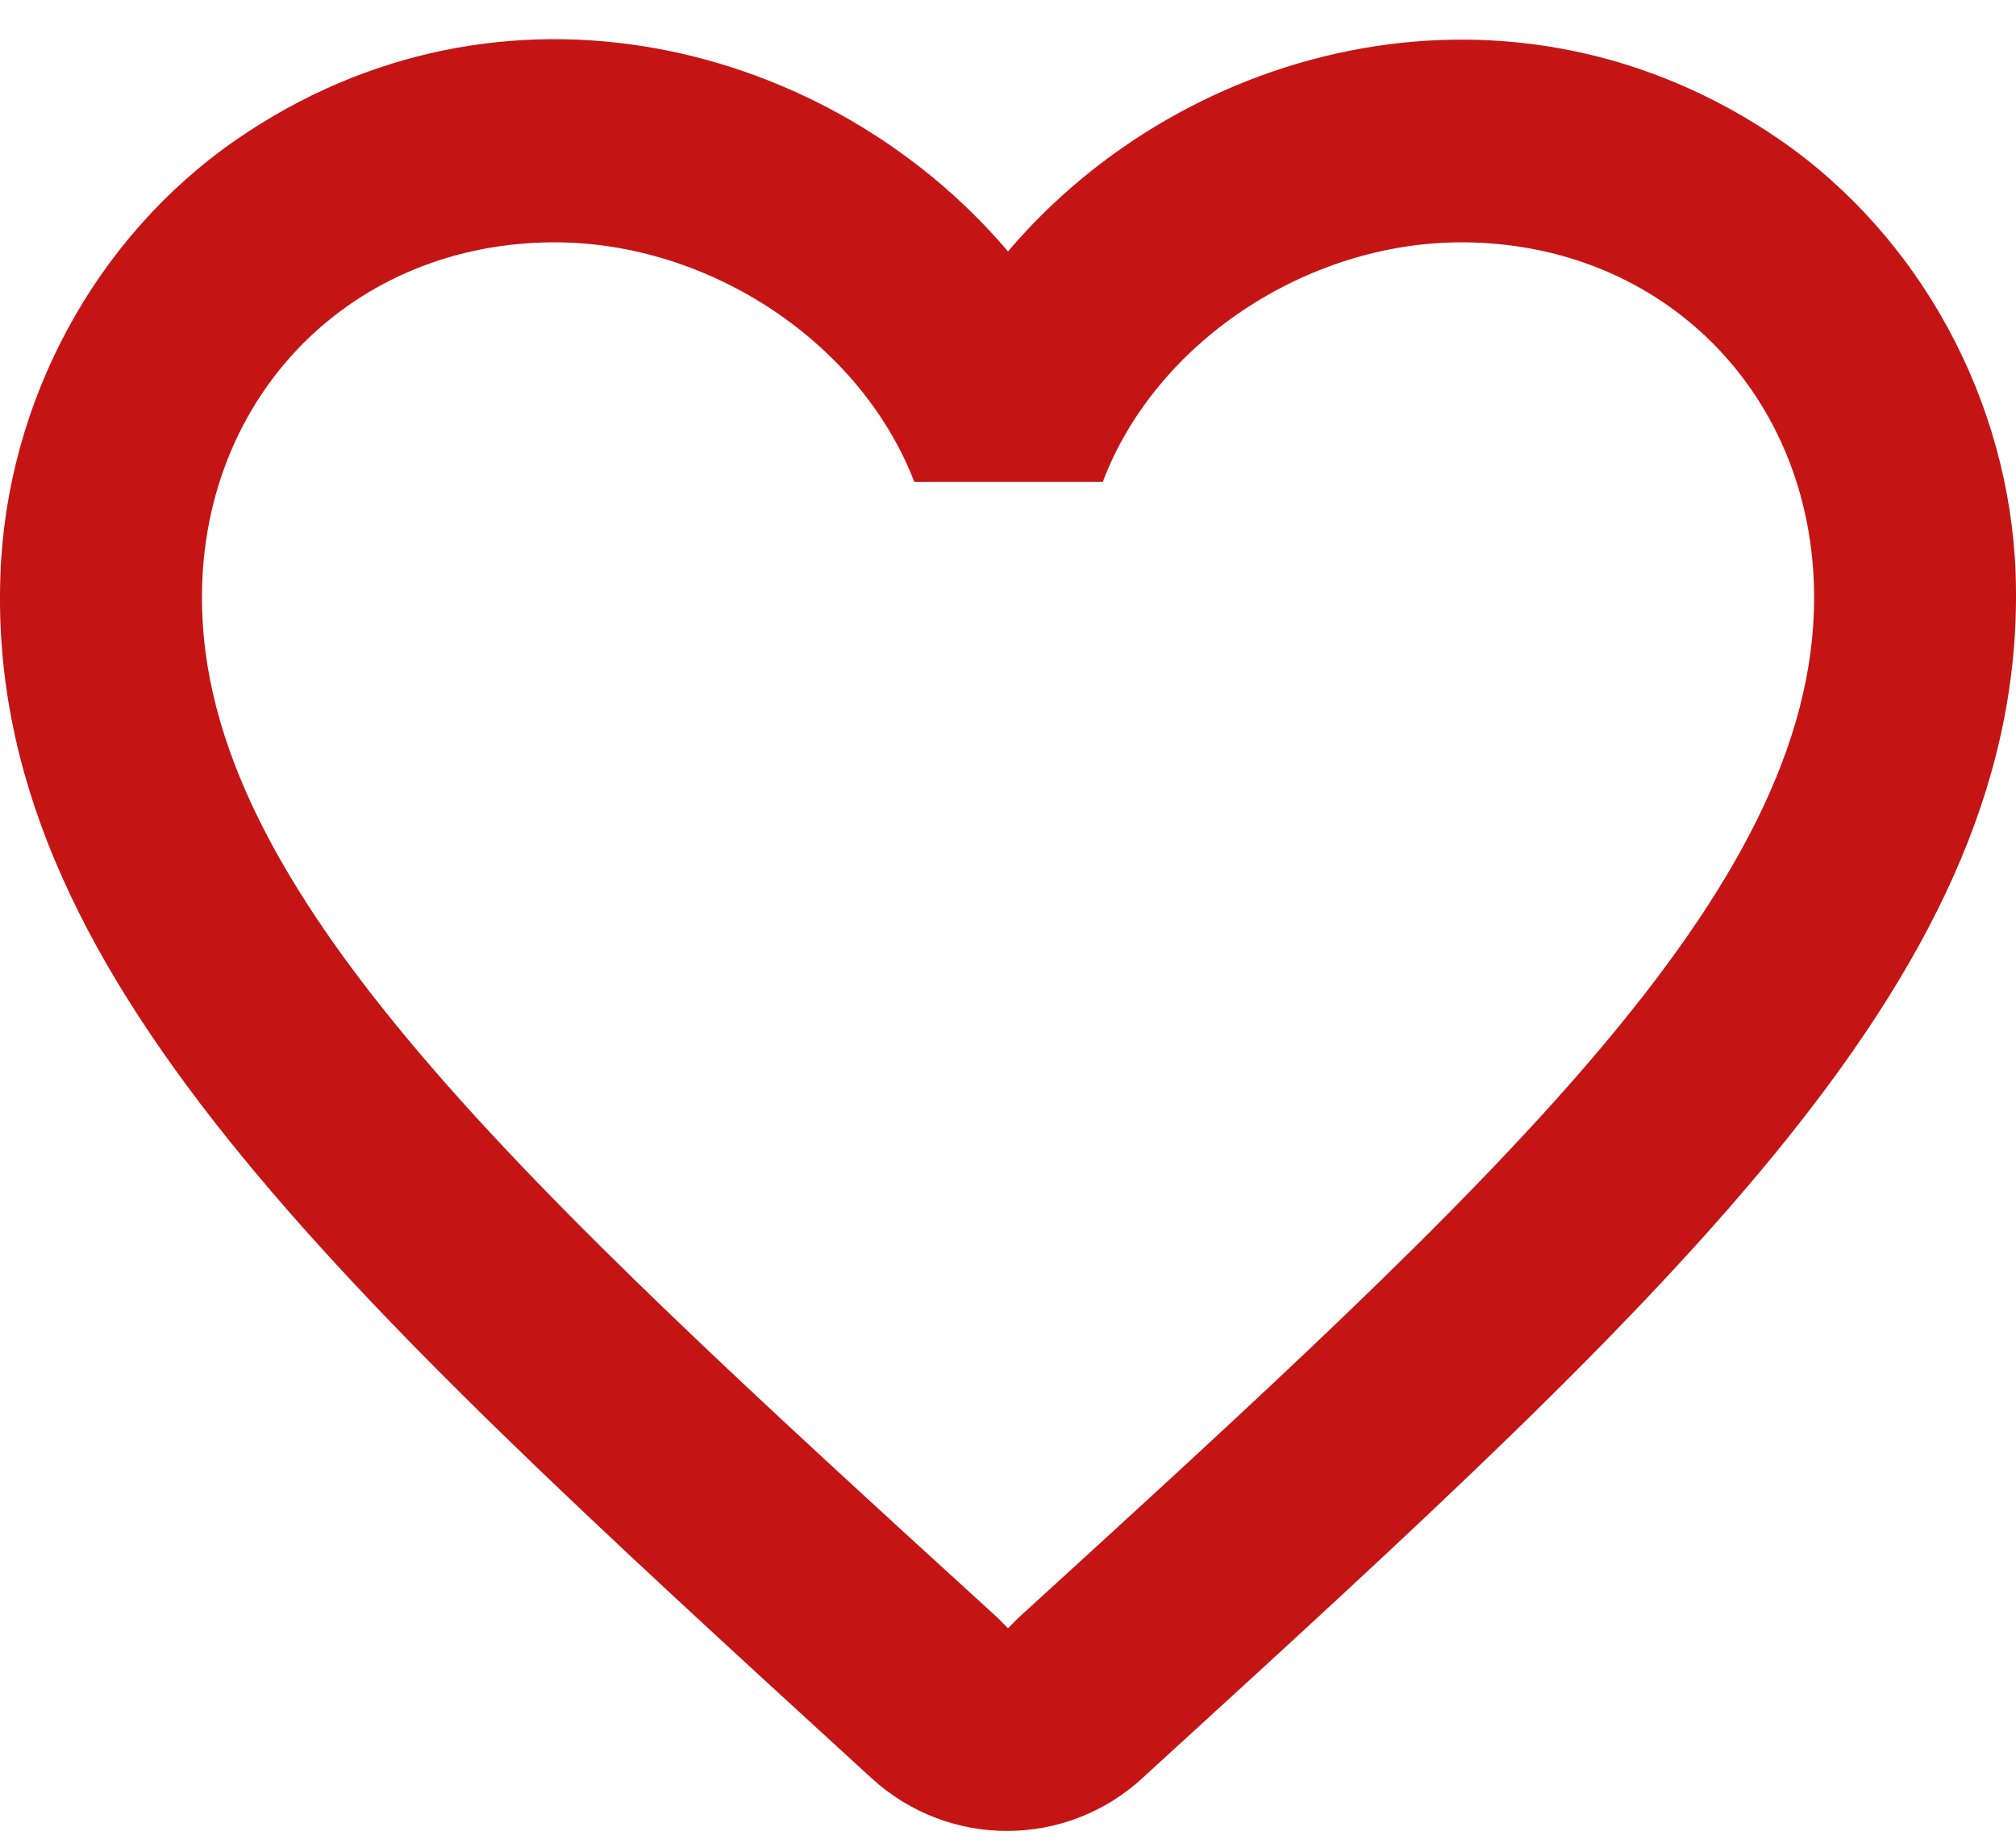 <svg width="36" height="33" viewBox="0 0 36 33" fill="none" xmlns="http://www.w3.org/2000/svg">
<path fill-rule="evenodd" clip-rule="evenodd" d="M31.783 2.496C27.033 -0.768 21.167 0.756 18 4.491C14.834 0.756 8.968 -0.786 4.218 2.496C1.699 4.237 0.115 7.175 0.007 10.276C-0.244 17.311 5.945 22.951 15.392 31.601L15.571 31.764C16.939 33.015 19.044 33.015 20.412 31.746L20.61 31.564C30.056 22.933 36.227 17.293 35.994 10.258C35.886 7.175 34.302 4.237 31.783 2.496ZM18.18 28.899L18 29.08L17.821 28.899C9.256 21.083 3.606 15.915 3.606 10.675C3.606 7.048 6.305 4.328 9.904 4.328C12.675 4.328 15.373 6.123 16.327 8.607H19.692C20.628 6.123 23.326 4.328 26.097 4.328C29.696 4.328 32.395 7.048 32.395 10.675C32.395 15.915 26.745 21.083 18.18 28.899Z" fill="#C41514"/>
</svg>

